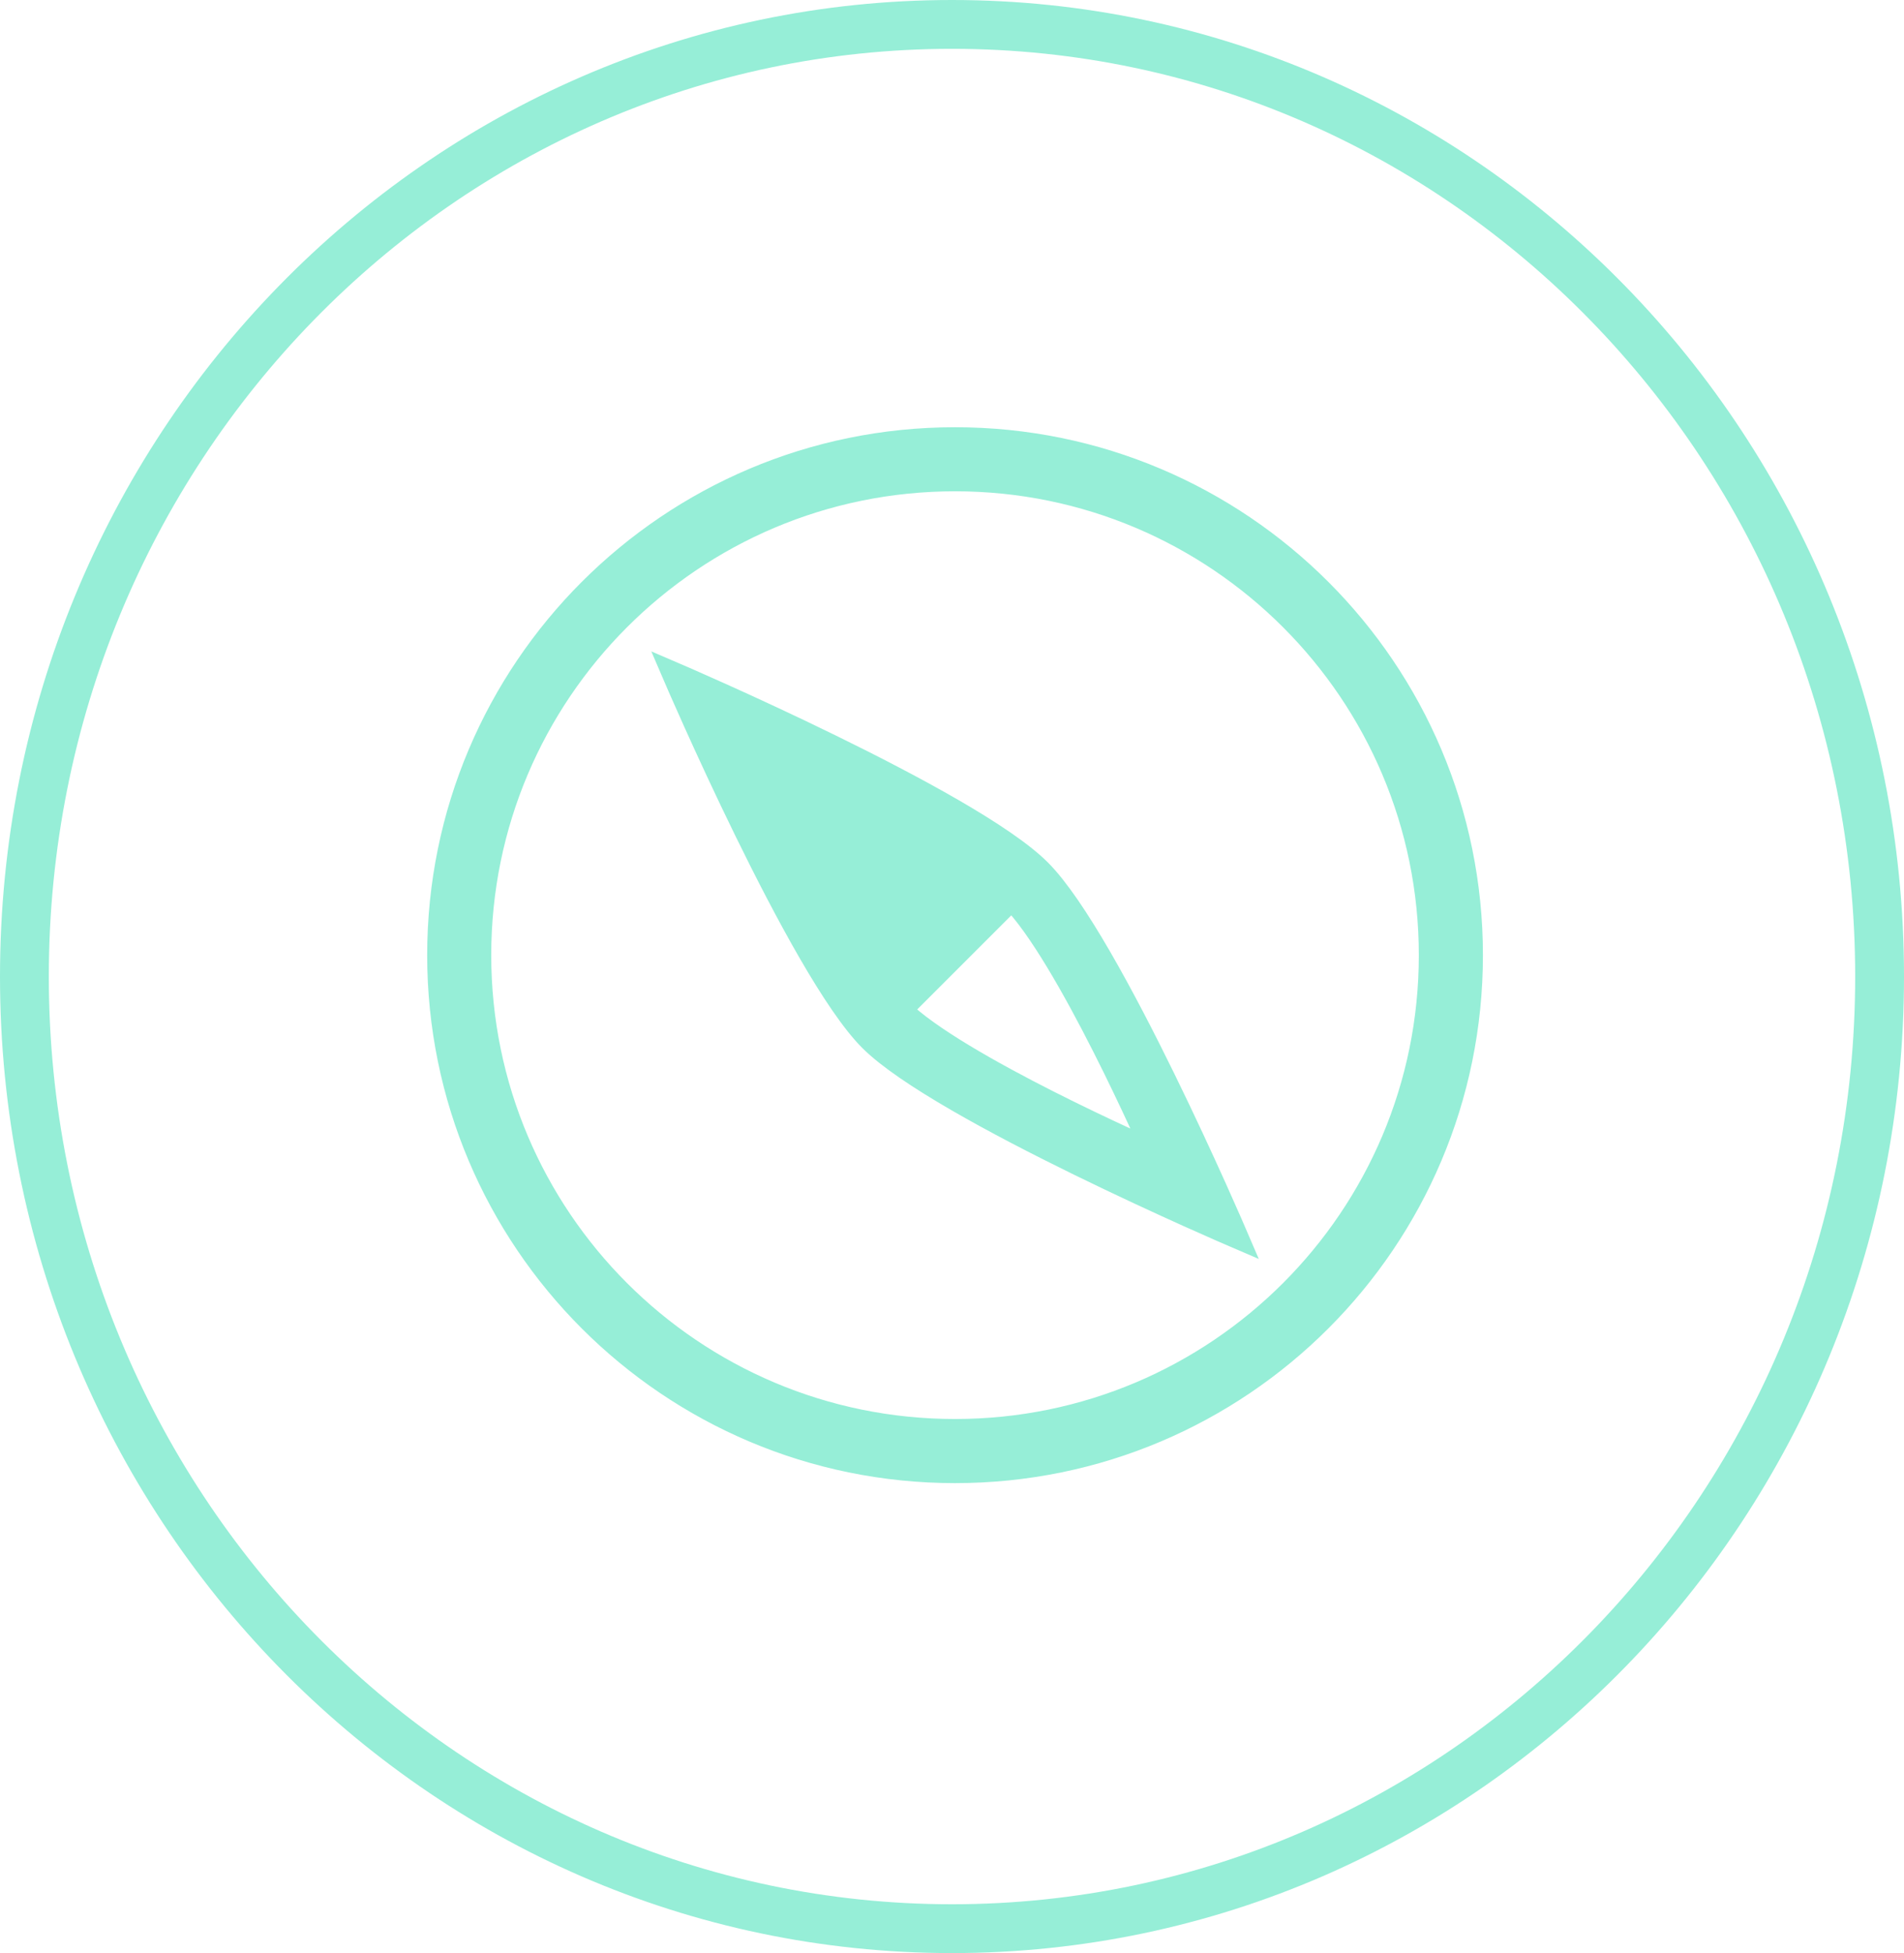 <svg width="39" height="40" viewBox="0 0 39 40" fill="none" xmlns="http://www.w3.org/2000/svg">
<path d="M19.5 0.5C29.982 0.5 38.5 9.218 38.5 20C38.5 30.782 29.982 39.5 19.5 39.5C9.018 39.5 0.5 30.782 0.5 20C0.5 9.218 9.018 0.5 19.5 0.5Z" stroke="#96EED7"/>
<path fill-rule="evenodd" clip-rule="evenodd" d="M30.125 19.562C30.125 13.729 25.396 9 19.562 9C13.729 9 9 13.729 9 19.562C9 25.396 13.729 30.125 19.562 30.125C25.396 30.125 30.125 25.396 30.125 19.562ZM29.312 19.562C29.312 14.178 24.947 9.812 19.562 9.812C14.178 9.812 9.812 14.178 9.812 19.562C9.812 24.947 14.178 29.312 19.562 29.312C24.947 29.312 29.312 24.947 29.312 19.562ZM21.286 17.839C22.722 19.275 25.308 25.308 25.308 25.308C25.308 25.308 19.275 22.722 17.839 21.286C16.403 19.85 13.817 13.817 13.817 13.817C13.817 13.817 19.85 16.403 21.286 17.839ZM18.425 20.683C19.574 21.832 23.653 23.613 23.653 23.613C23.653 23.613 21.872 19.534 20.723 18.385L18.425 20.683Z" fill="#96EED7" stroke="#96EED7" stroke-width="0.5"/>
</svg>

